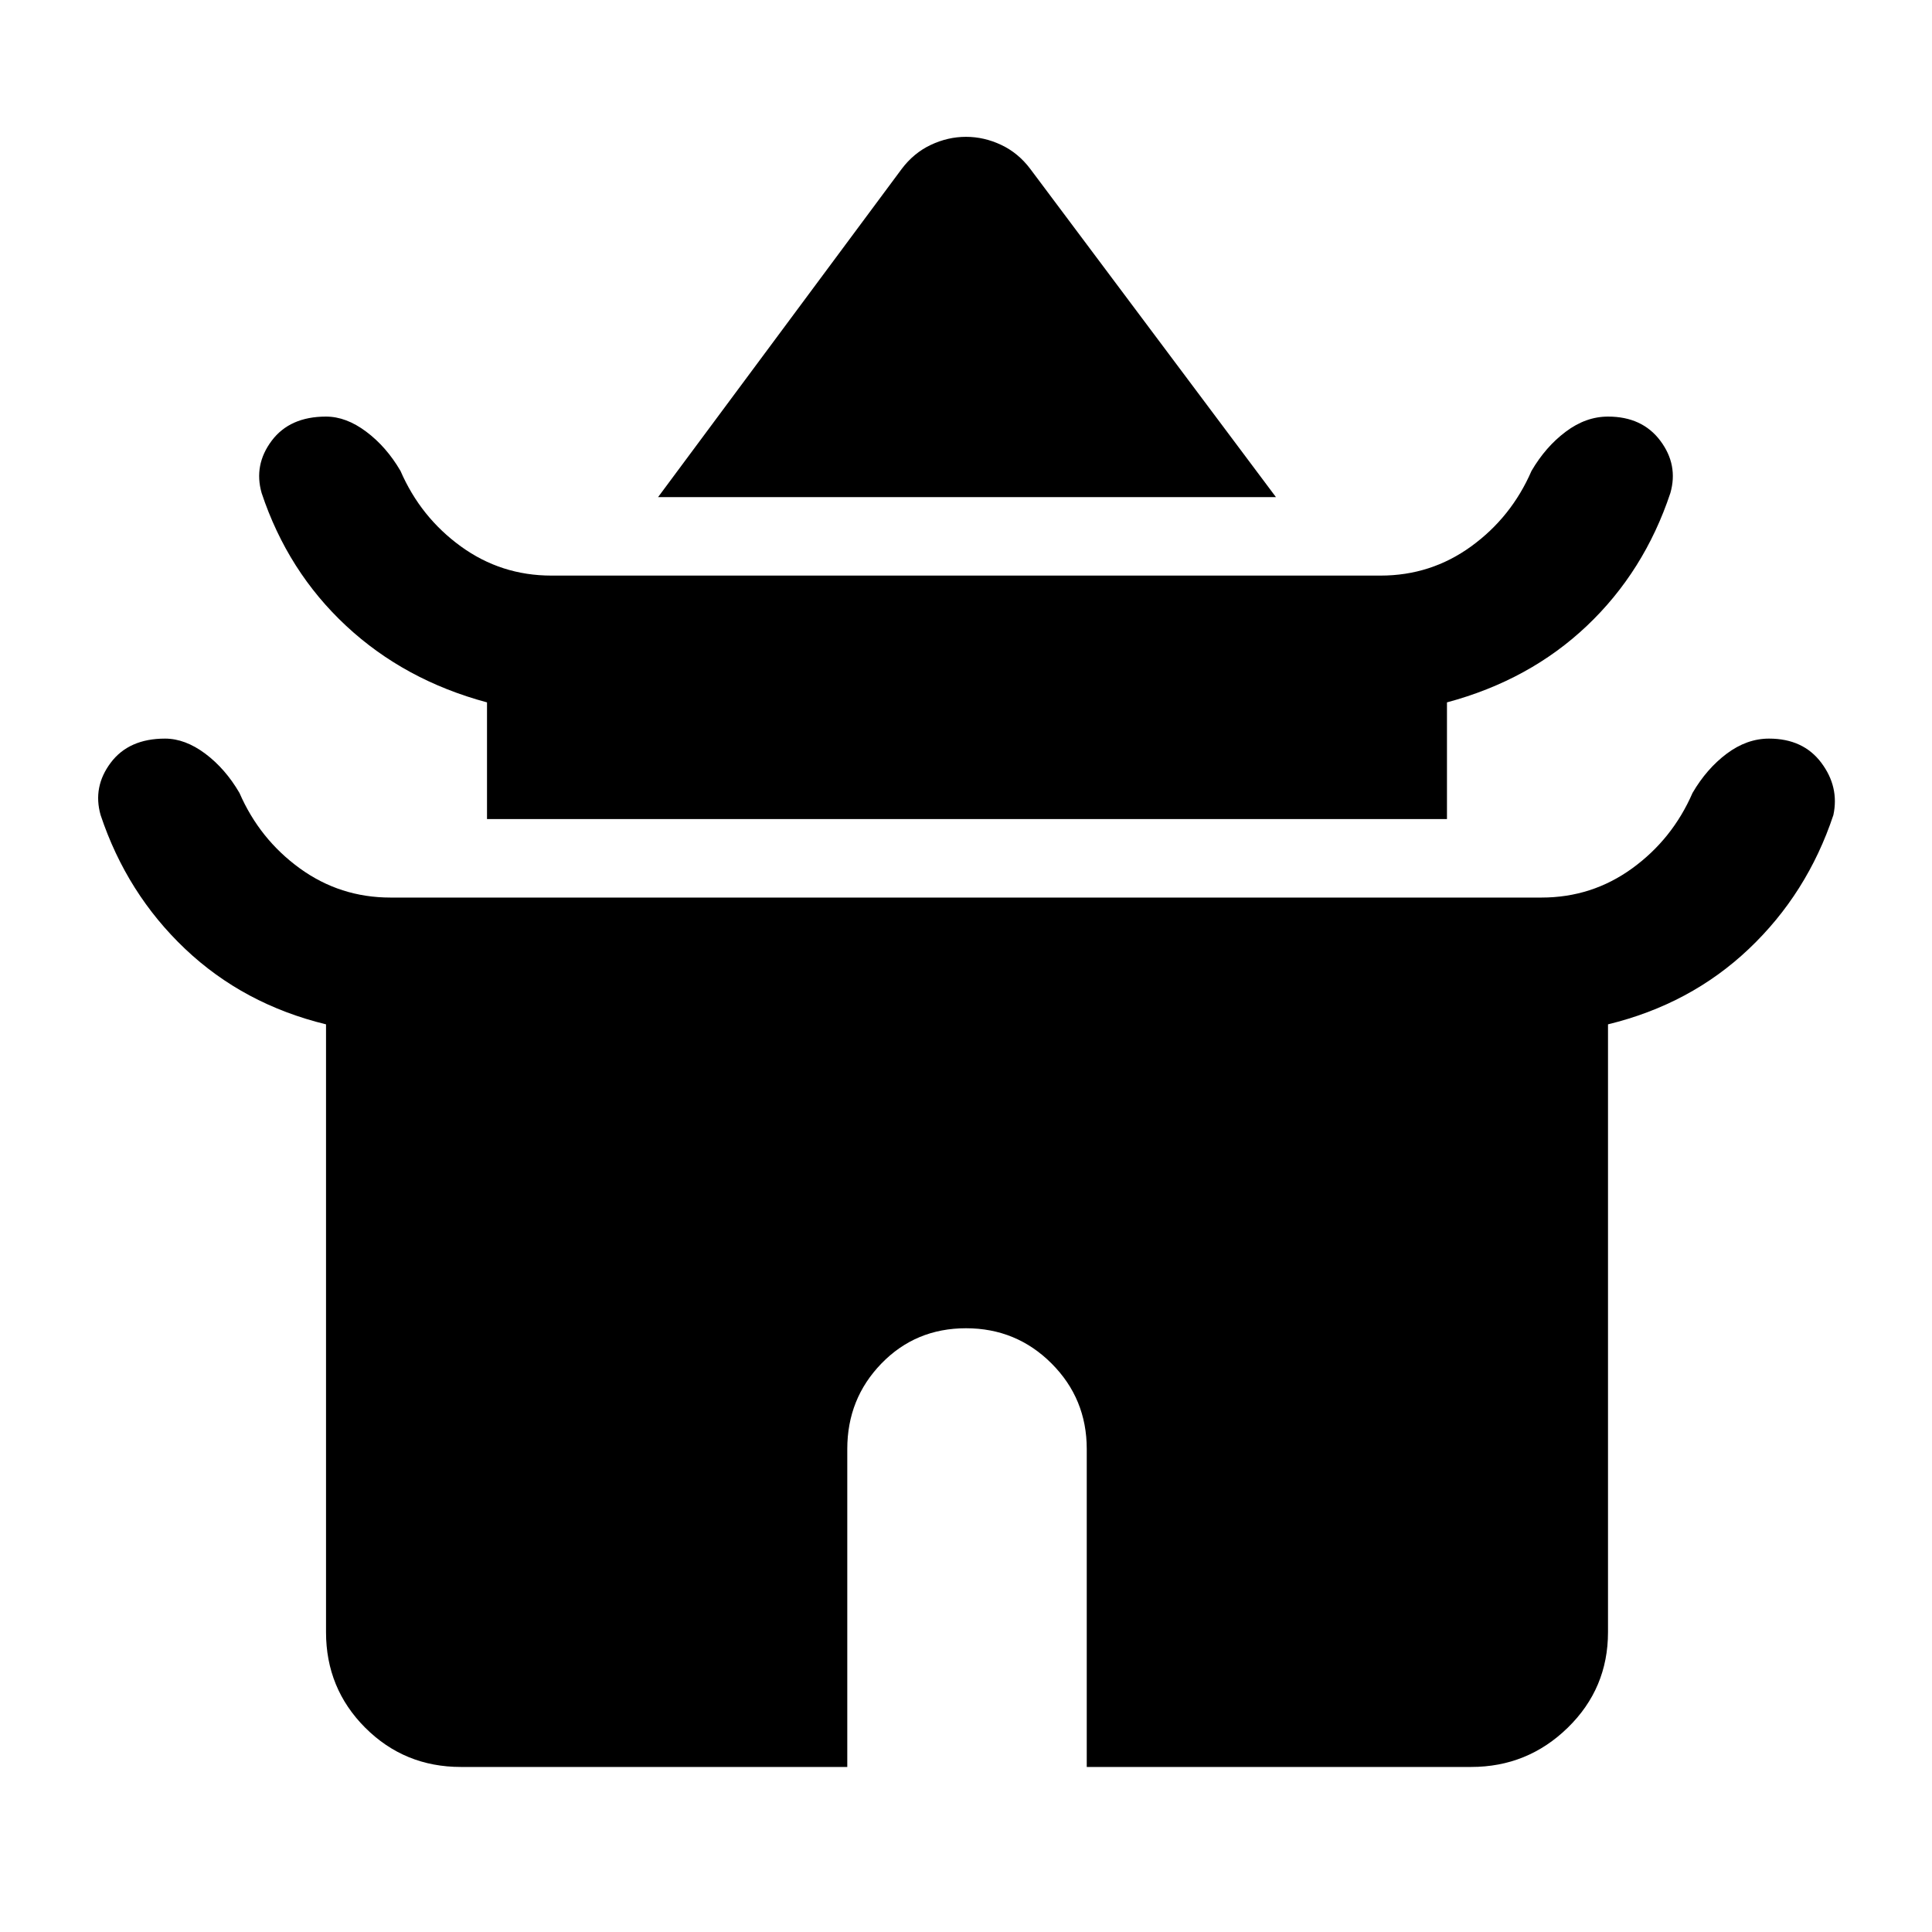 <svg xmlns="http://www.w3.org/2000/svg" height="40" width="40"><path d="M13.625 10.292 18.667 3.5q.25-.333.604-.5.354-.167.729-.167t.729.167q.354.167.604.5l5.084 6.792Zm-3.542 6.666v-2.416q-1.708-.459-2.916-1.584-1.209-1.125-1.75-2.75-.167-.583.208-1.083t1.125-.5q.417 0 .833.313.417.312.709.812.416.958 1.25 1.563.833.604 1.875.604h17.166q1.042 0 1.875-.604.834-.605 1.25-1.563.292-.5.709-.812.416-.313.875-.313.708 0 1.083.5t.208 1.083q-.541 1.625-1.729 2.75-1.187 1.125-2.896 1.584v2.416Zm-.541 19.625q-1.167 0-1.98-.812-.812-.813-.812-1.979V21.208q-1.708-.416-2.917-1.562-1.208-1.146-1.75-2.771-.166-.583.209-1.083t1.125-.5q.416 0 .833.312.417.313.708.813.417.958 1.25 1.562.834.604 1.875.604h23.834q1.041 0 1.875-.604.833-.604 1.25-1.562.291-.5.708-.813.417-.312.875-.312.708 0 1.083.5t.25 1.083q-.541 1.625-1.75 2.771-1.208 1.146-2.916 1.562v12.584q0 1.166-.834 1.979-.833.812-2 .812H22.5V30q0-1.042-.729-1.771Q21.042 27.5 20 27.5q-1.042 0-1.75.729T17.542 30v6.583Z"/></svg>